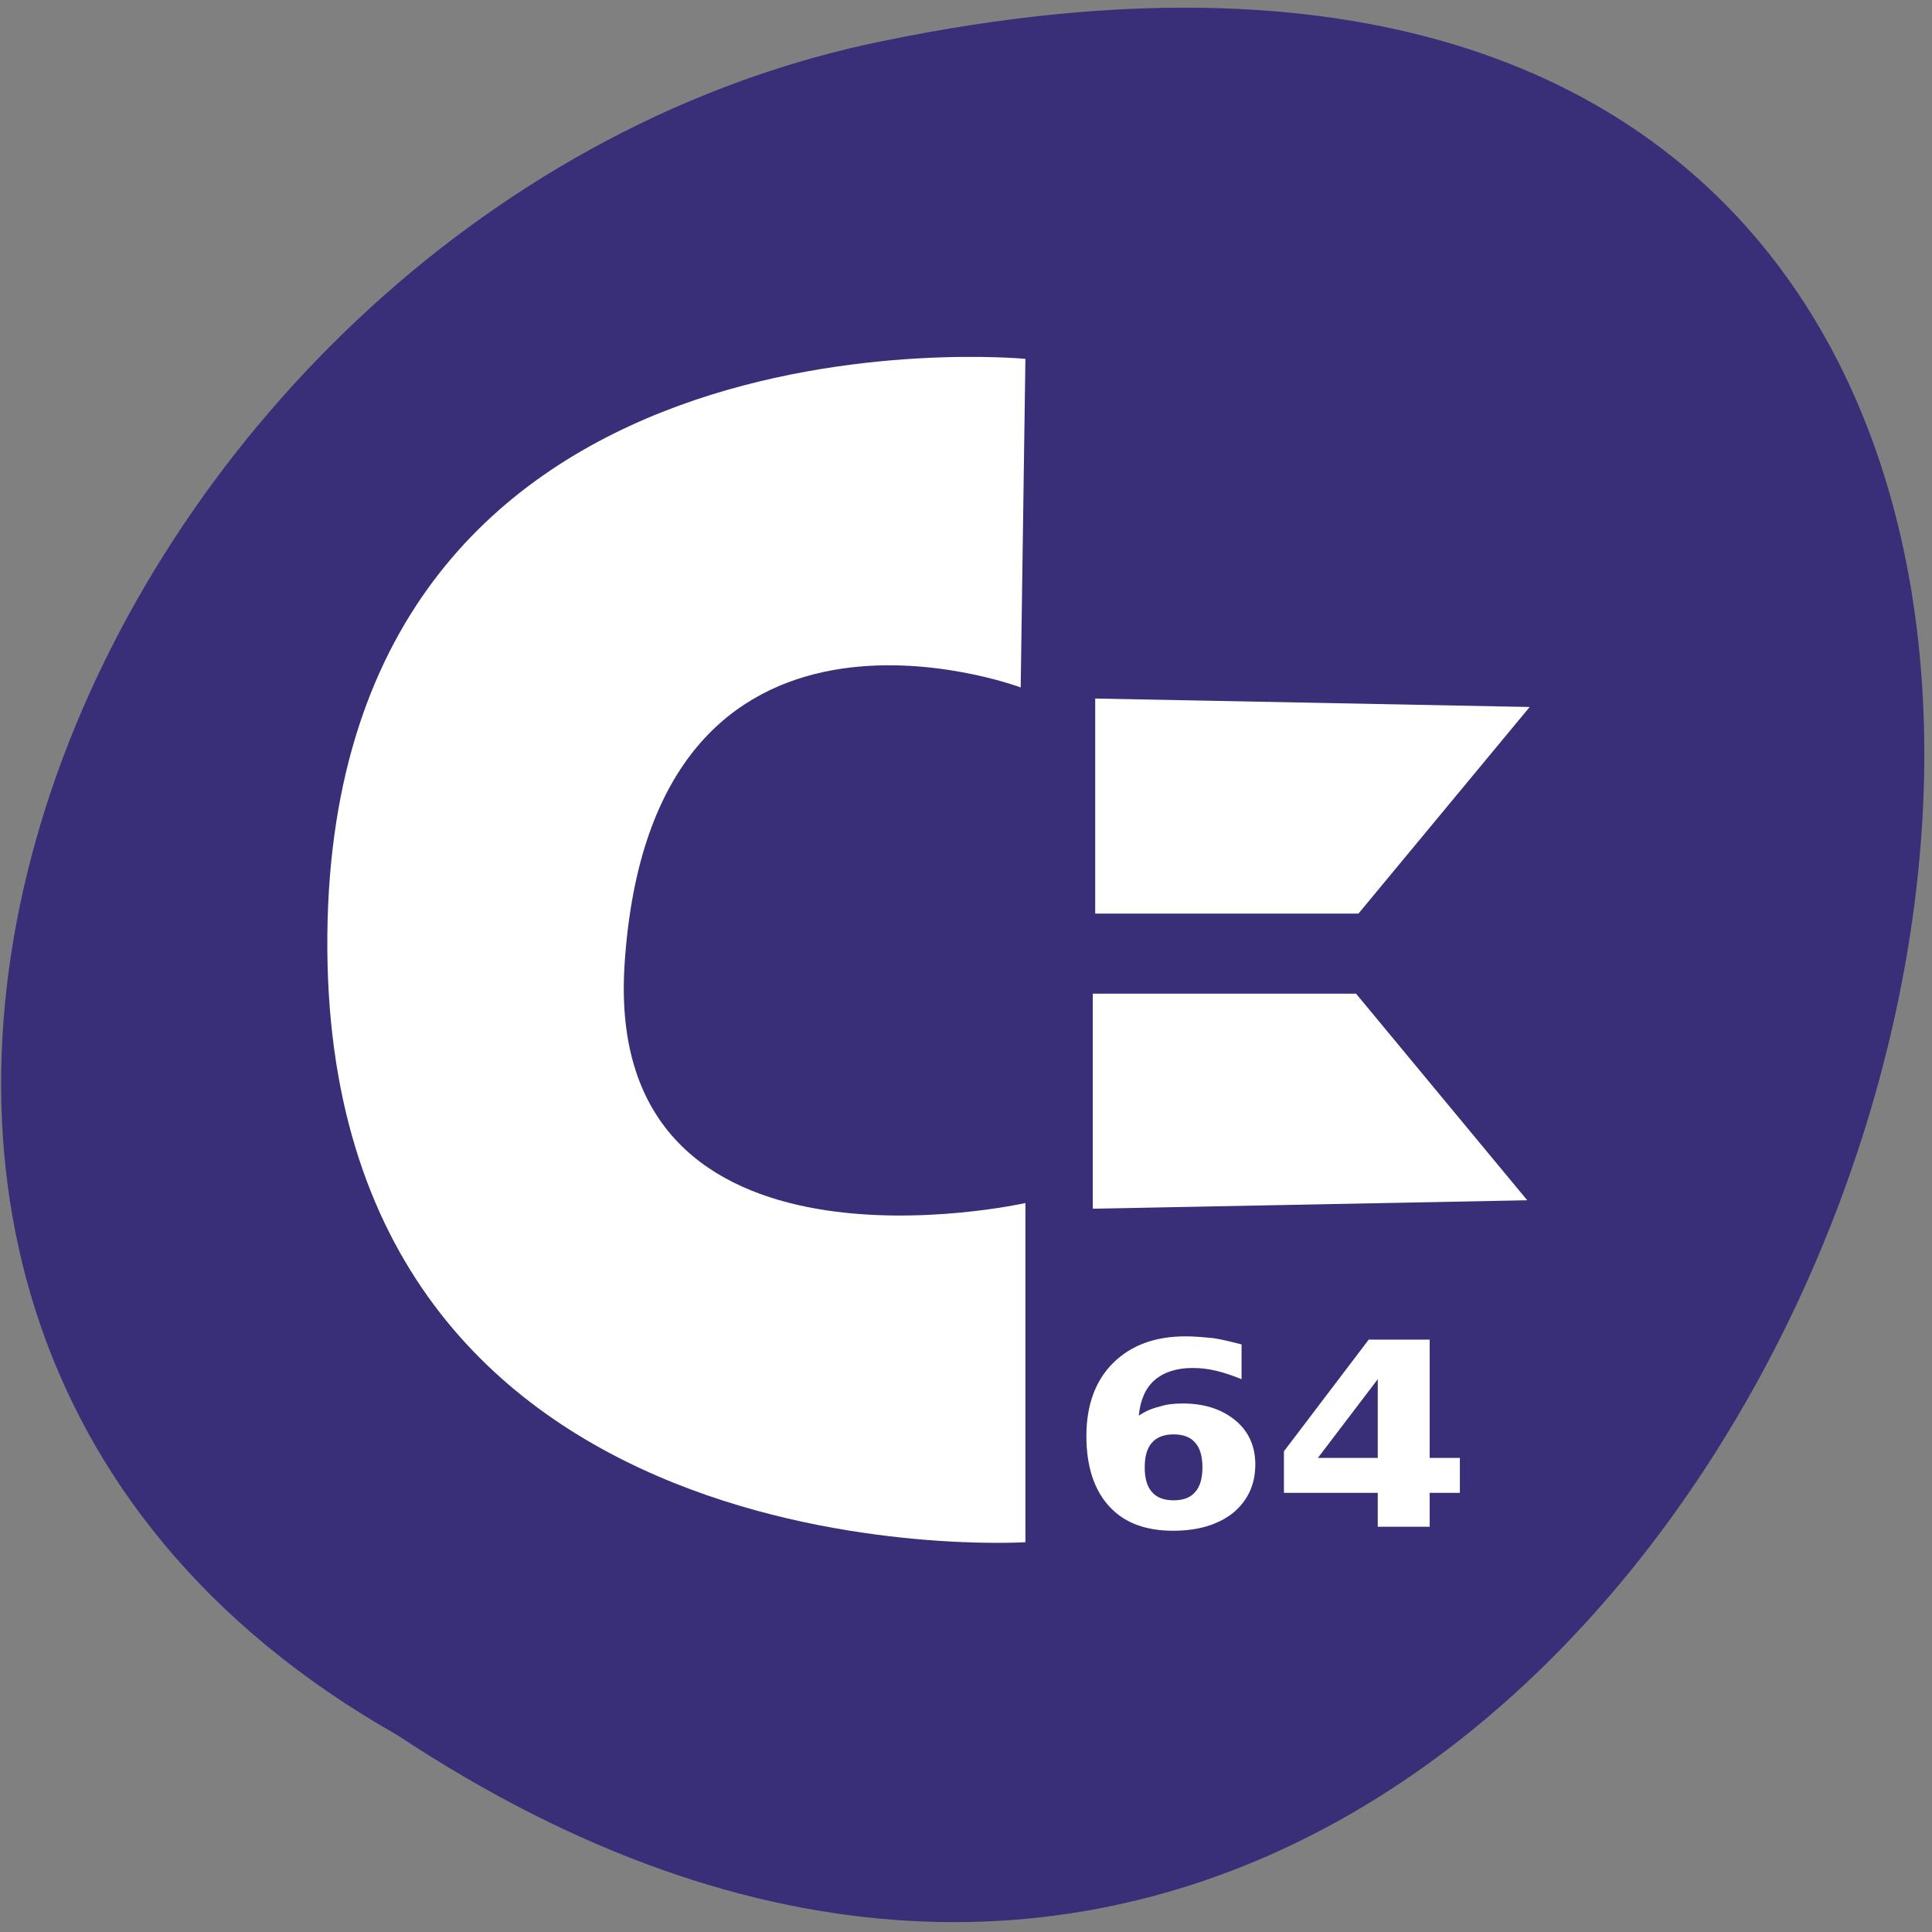 <svg xmlns="http://www.w3.org/2000/svg" viewBox="0 0 16 16"><rect x="0" y="0" width="16" height="16" fill="#808080" stroke="none"/><path d="m 3.293 14.371 c 11.973 7.926 19.348 -17.348 3.871 -14 c -6.398 1.426 -10.281 10.367 -3.871 14" fill="#392e78"/><g fill="#fff"><path d="m 9.719 11.879 c -0.078 0 -0.141 0.023 -0.18 0.07 c -0.039 0.043 -0.059 0.113 -0.059 0.203 c 0 0.09 0.02 0.16 0.059 0.203 c 0.039 0.047 0.102 0.07 0.18 0.07 c 0.082 0 0.141 -0.023 0.18 -0.07 c 0.039 -0.043 0.059 -0.113 0.059 -0.203 c 0 -0.09 -0.02 -0.16 -0.059 -0.203 c -0.039 -0.047 -0.098 -0.07 -0.18 -0.07 m 0.563 -0.746 v 0.289 c -0.074 -0.031 -0.148 -0.055 -0.211 -0.07 c -0.066 -0.016 -0.133 -0.023 -0.195 -0.023 c -0.133 0 -0.238 0.035 -0.316 0.102 c -0.074 0.066 -0.117 0.164 -0.129 0.293 c 0.051 -0.035 0.105 -0.059 0.168 -0.074 c 0.059 -0.02 0.125 -0.027 0.195 -0.027 c 0.18 0 0.324 0.047 0.438 0.141 c 0.109 0.09 0.164 0.215 0.164 0.363 c 0 0.168 -0.063 0.301 -0.184 0.402 c -0.125 0.098 -0.289 0.148 -0.496 0.148 c -0.23 0 -0.406 -0.066 -0.531 -0.203 c -0.125 -0.137 -0.188 -0.332 -0.188 -0.582 c 0 -0.254 0.074 -0.457 0.219 -0.602 c 0.148 -0.148 0.348 -0.223 0.602 -0.223 c 0.082 0 0.16 0.008 0.238 0.016 c 0.074 0.012 0.148 0.031 0.227 0.051"/><path d="m 11.41 11.422 l -0.496 0.652 h 0.496 v -0.652 m -0.074 -0.328 h 0.504 v 0.98 h 0.25 v 0.289 h -0.25 v 0.281 h -0.43 v -0.281 h -0.777 v -0.344 l 0.703 -0.926"/><path d="m 9.07 5.785 l 3.598 0.07 l -1.418 1.711 h -2.18"/><path d="m 9.05 10.01 l 3.598 -0.07 l -1.418 -1.711 h -2.18"/><path d="m 8.453 5.691 l 0.039 -2.719 c 0 0 -5.73 -0.555 -5.781 4.77 c -0.051 5.398 5.781 5.03 5.781 5.03 v -2.809 c 0 0 -3.492 0.785 -3.32 -1.969 c 0.219 -3.449 3.281 -2.301 3.281 -2.301"/></g></svg>